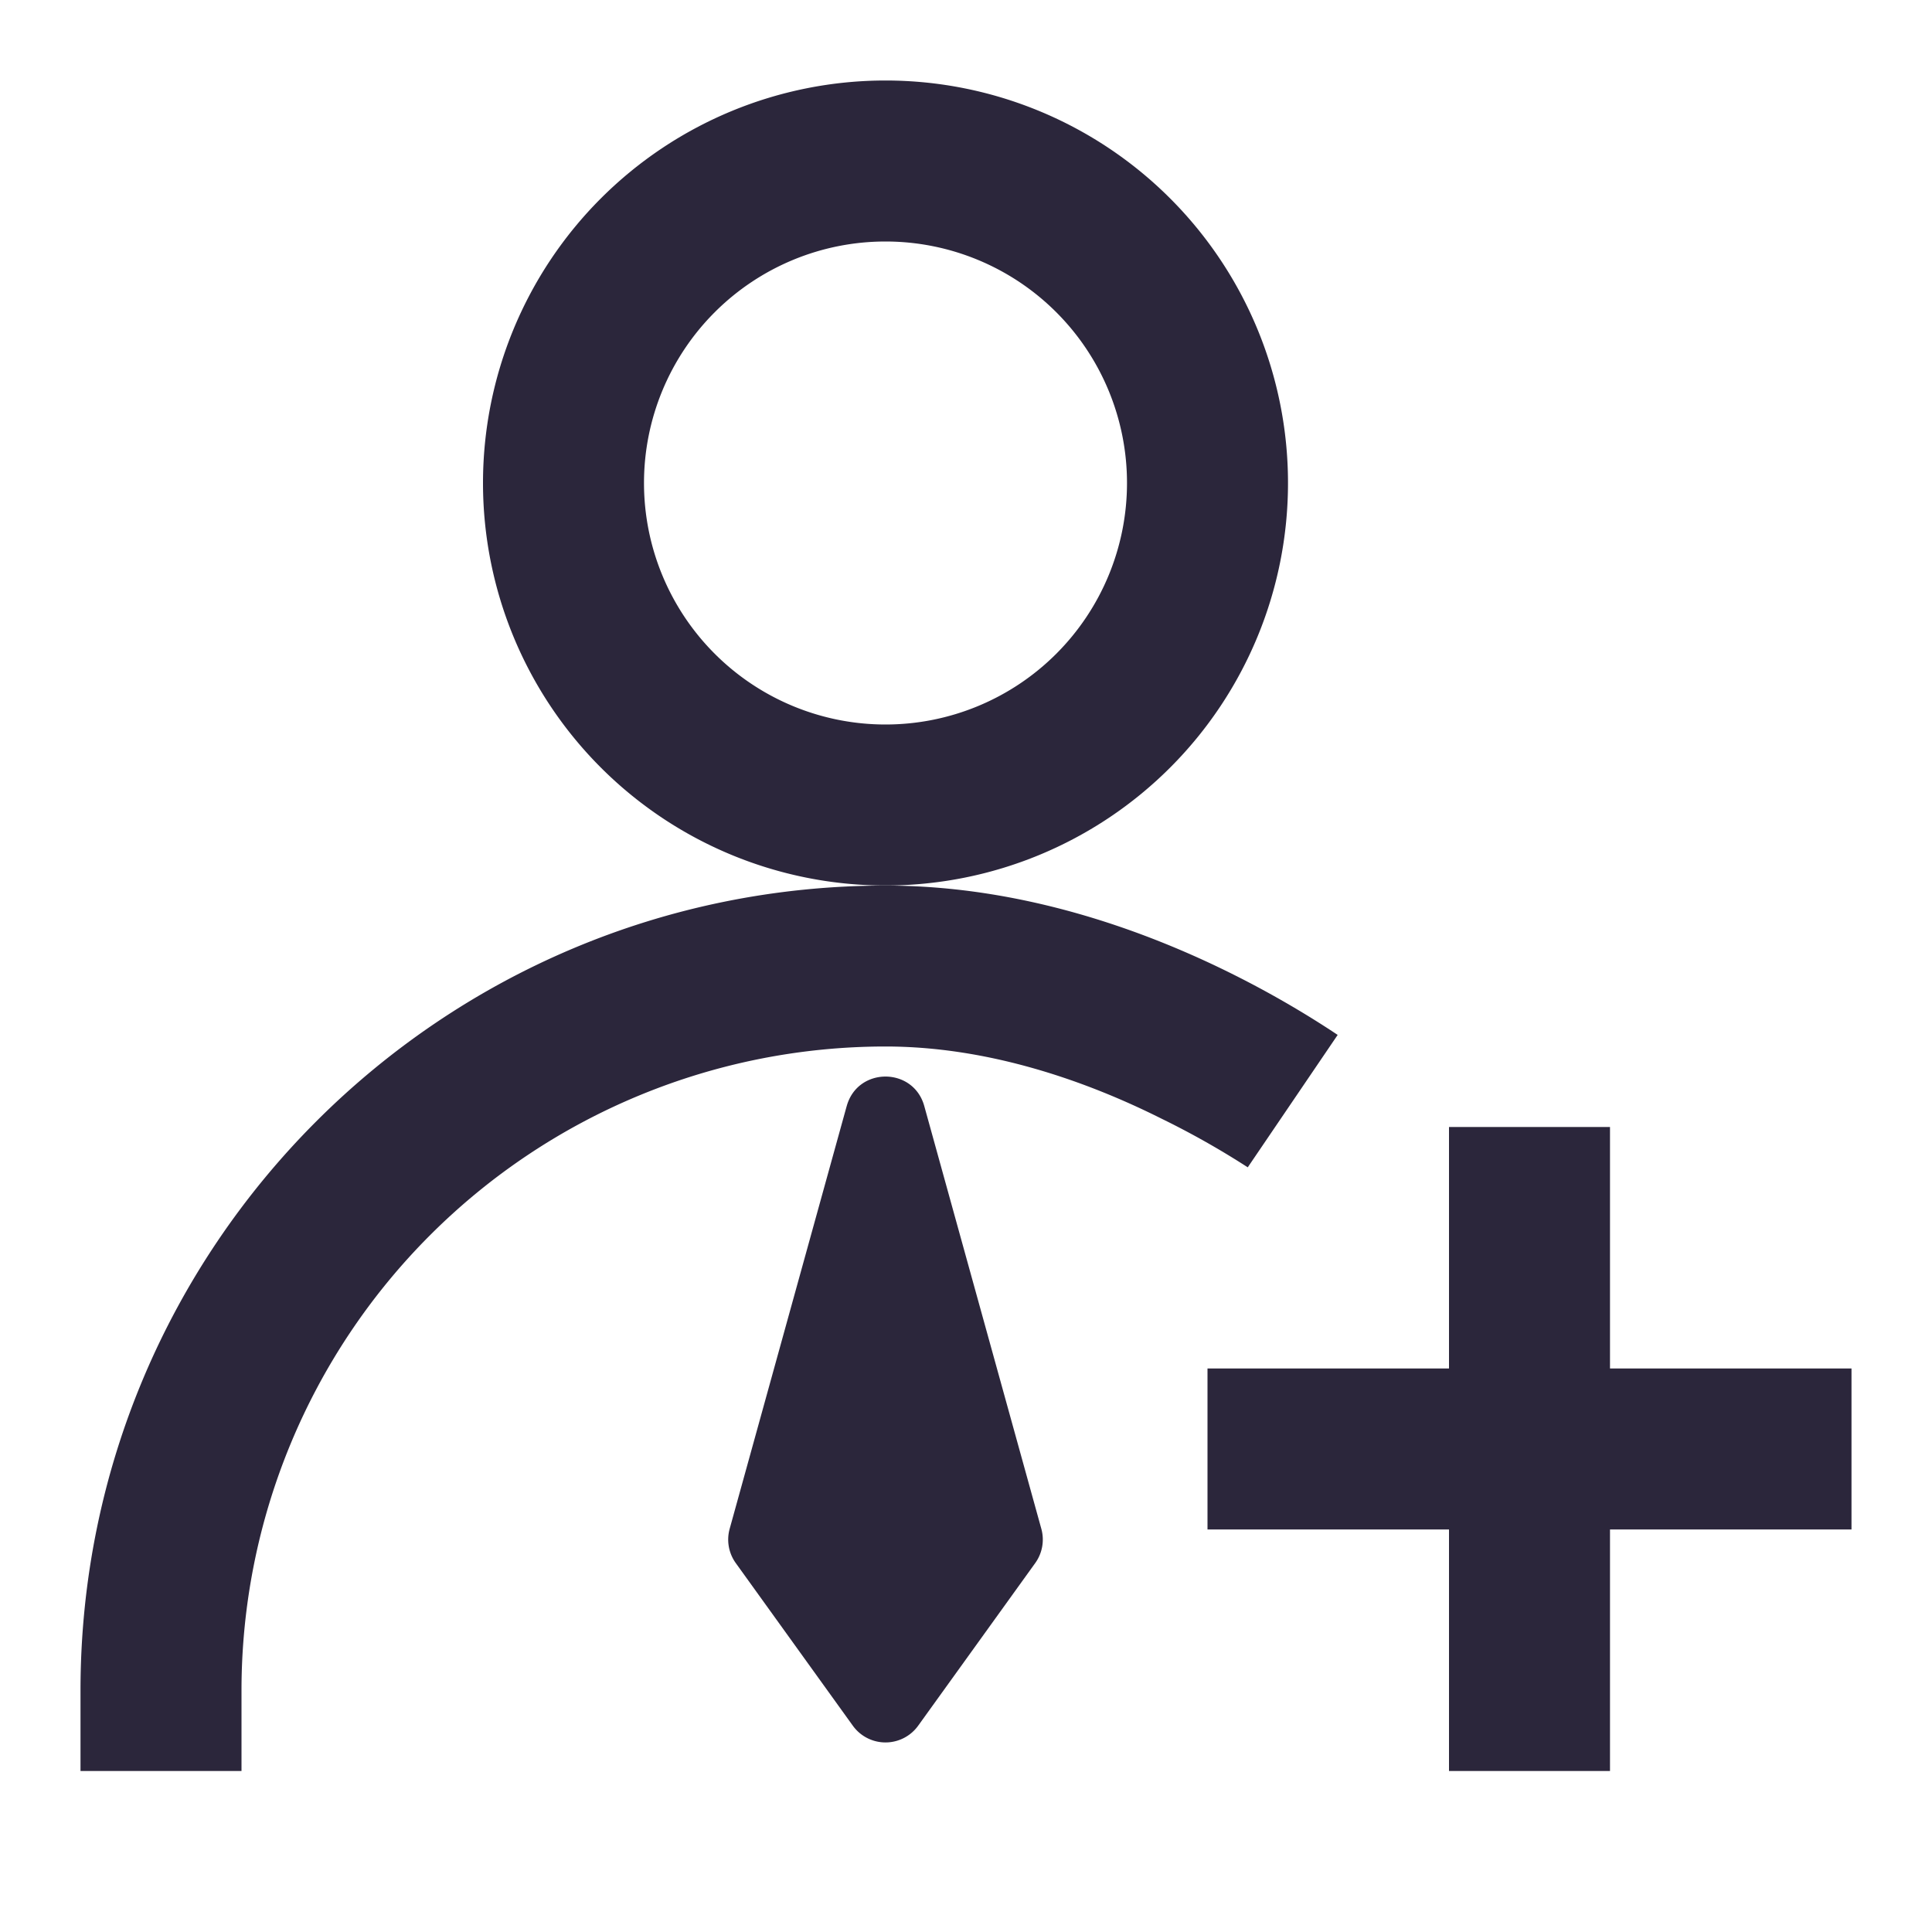 <svg xmlns="http://www.w3.org/2000/svg" fill="none" viewBox="0 0 24 24"><path data-follow-fill="#2B263B" d="M6 6a5 5 0 1 1 10 0A5 5 0 0 1 6 6Zm5-3a3 3 0 1 0 0 6 3 3 0 0 0 0-6Z" fill="#2B263B"/><path data-follow-fill="#2B263B" d="M1 21.001c0-5.523 4.477-10 10-10 1.713 0 3.246.567 4.322 1.105.544.272.986.544 1.295.75L15.5 14.501a10.324 10.324 0 0 0-1.072-.605C13.504 13.433 12.288 13 11 13a8 8 0 0 0-8 8v1H1v-1Z" fill="#2B263B"/><path data-follow-fill="#2B263B" d="m10.518 13.74-1.454 5.252a.5.5 0 0 0 .076.425l1.454 2.02a.5.5 0 0 0 .812 0l1.454-2.02a.5.5 0 0 0 .076-.425l-1.454-5.251c-.135-.49-.829-.49-.964 0ZM20 14h-2v3h-3v2h3v3h2v-3h3v-2h-3v-3Z" fill="#2B263B"/></svg>